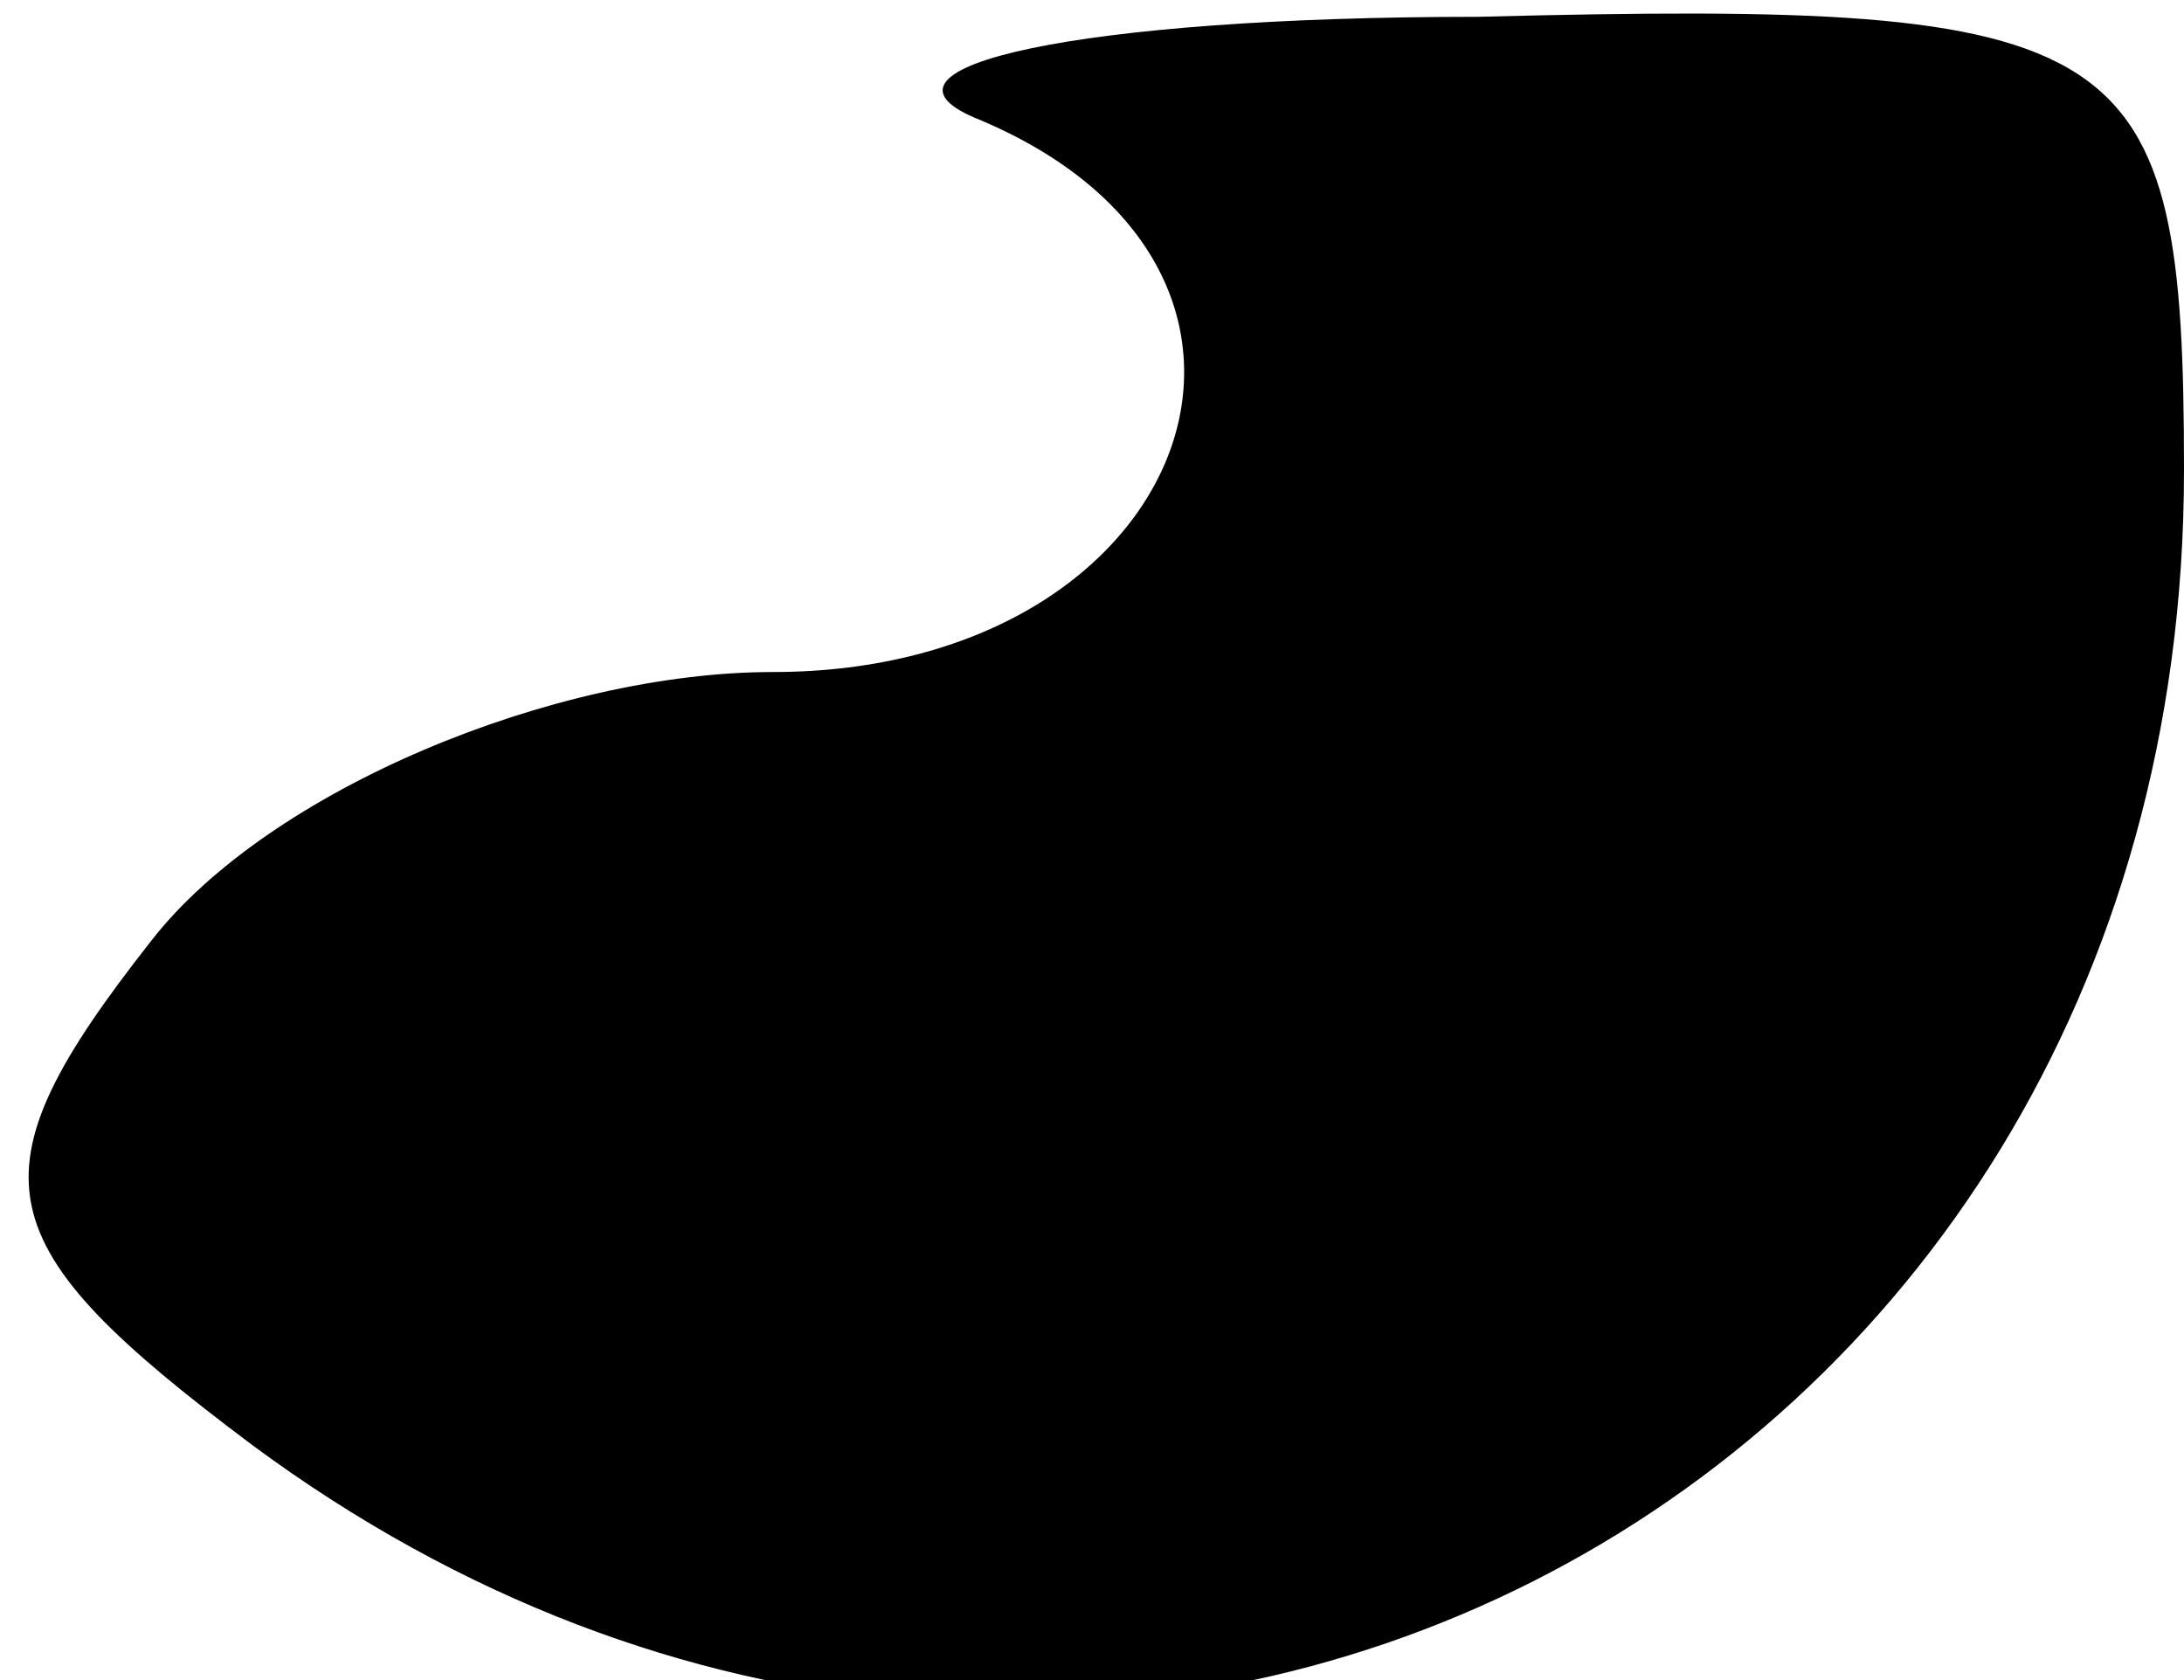 <?xml version="1.0" standalone="no"?>
<!DOCTYPE svg PUBLIC "-//W3C//DTD SVG 20010904//EN"
 "http://www.w3.org/TR/2001/REC-SVG-20010904/DTD/svg10.dtd">
<svg version="1.0" xmlns="http://www.w3.org/2000/svg"
 width="13pt" height="10pt" viewBox="0 0 13 10"
 preserveAspectRatio="xMidYMid meet">
<g transform="translate(0,10) scale(0.1,-0.1)"
fill="#000000" stroke="none">
<path fill="#000000" stroke="none" d="M58 93 c22 -9 13 -33 -12 -33 -13 0
-30 -7 -37 -16 -11 -14 -10 -18 6 -30 50 -37 115 -4 115 58 0 26 -3 28 -42 27
-24 0 -37 -3 -30 -6z"/>
</g>
</svg>
